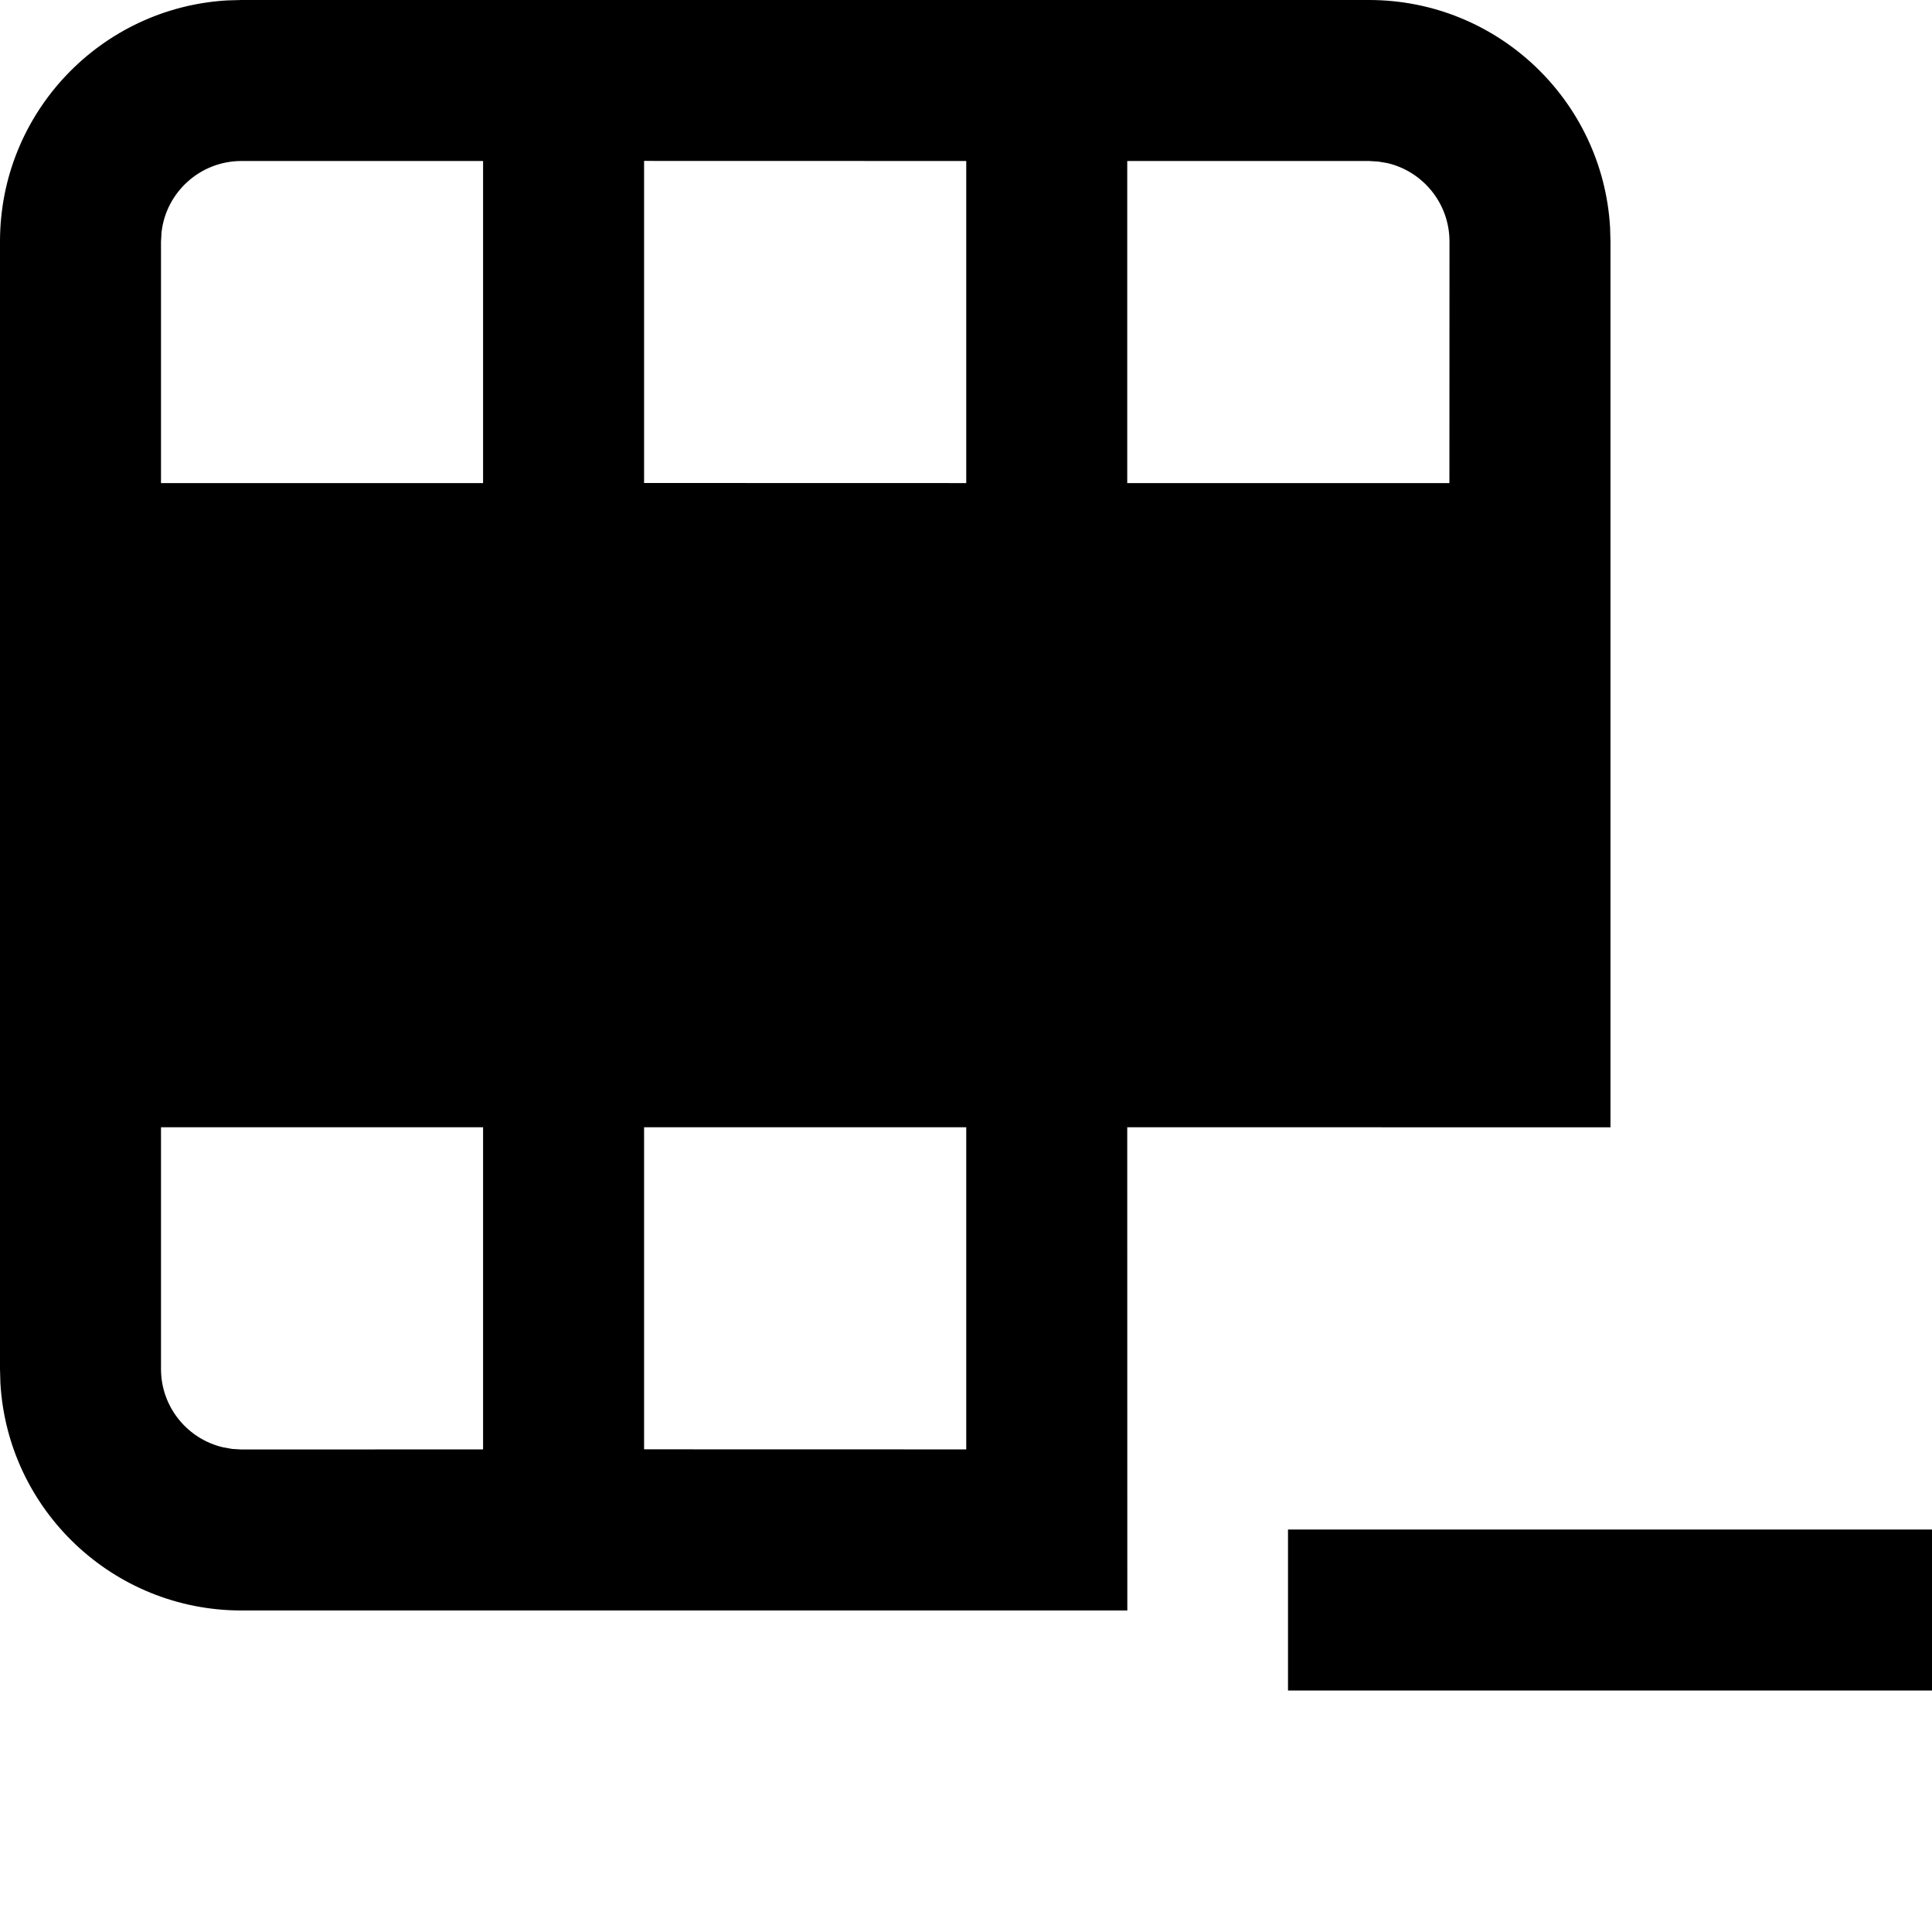 <svg width="24" height="24" viewBox="0 0 24 24" xmlns="http://www.w3.org/2000/svg"><path d="M24,19 L24,21 L16,21 L16,19 L24,19 Z M17.006,0 C18.603,0 19.909,1.249 20.001,2.824 L20.006,3 L20.006,14.004 L14.003,14.003 L14.004,20.006 L3,20.006 C1.402,20.006 0.096,18.757 0.005,17.182 L0,17.006 L0,3 C0,1.402 1.249,0.096 2.824,0.005 L3,0 L17.006,0 Z M6.001,14.003 L2,14.003 L2,17.006 C2,17.479 2.329,17.876 2.771,17.979 L2.883,17.999 L3,18.006 L6.001,18.005 L6.001,14.003 Z M12.003,14.003 L8.001,14.003 L8.001,18.004 L12.003,18.005 L12.003,14.003 Z M6.001,2 L3,2 C2.487,2 2.064,2.386 2.007,2.883 L2,3 L2,6.001 L6.001,6.001 L6.001,2 Z M12.003,2 L8.001,1.999 L8.001,6 L12.003,6.001 L12.003,2 Z M17.006,2 L14.003,2 L14.003,6.001 L18.005,6.001 L18.006,3 C18.006,2.527 17.677,2.13 17.235,2.026 L17.122,2.007 L17.006,2 Z" fill-rule="evenodd"/></svg>
